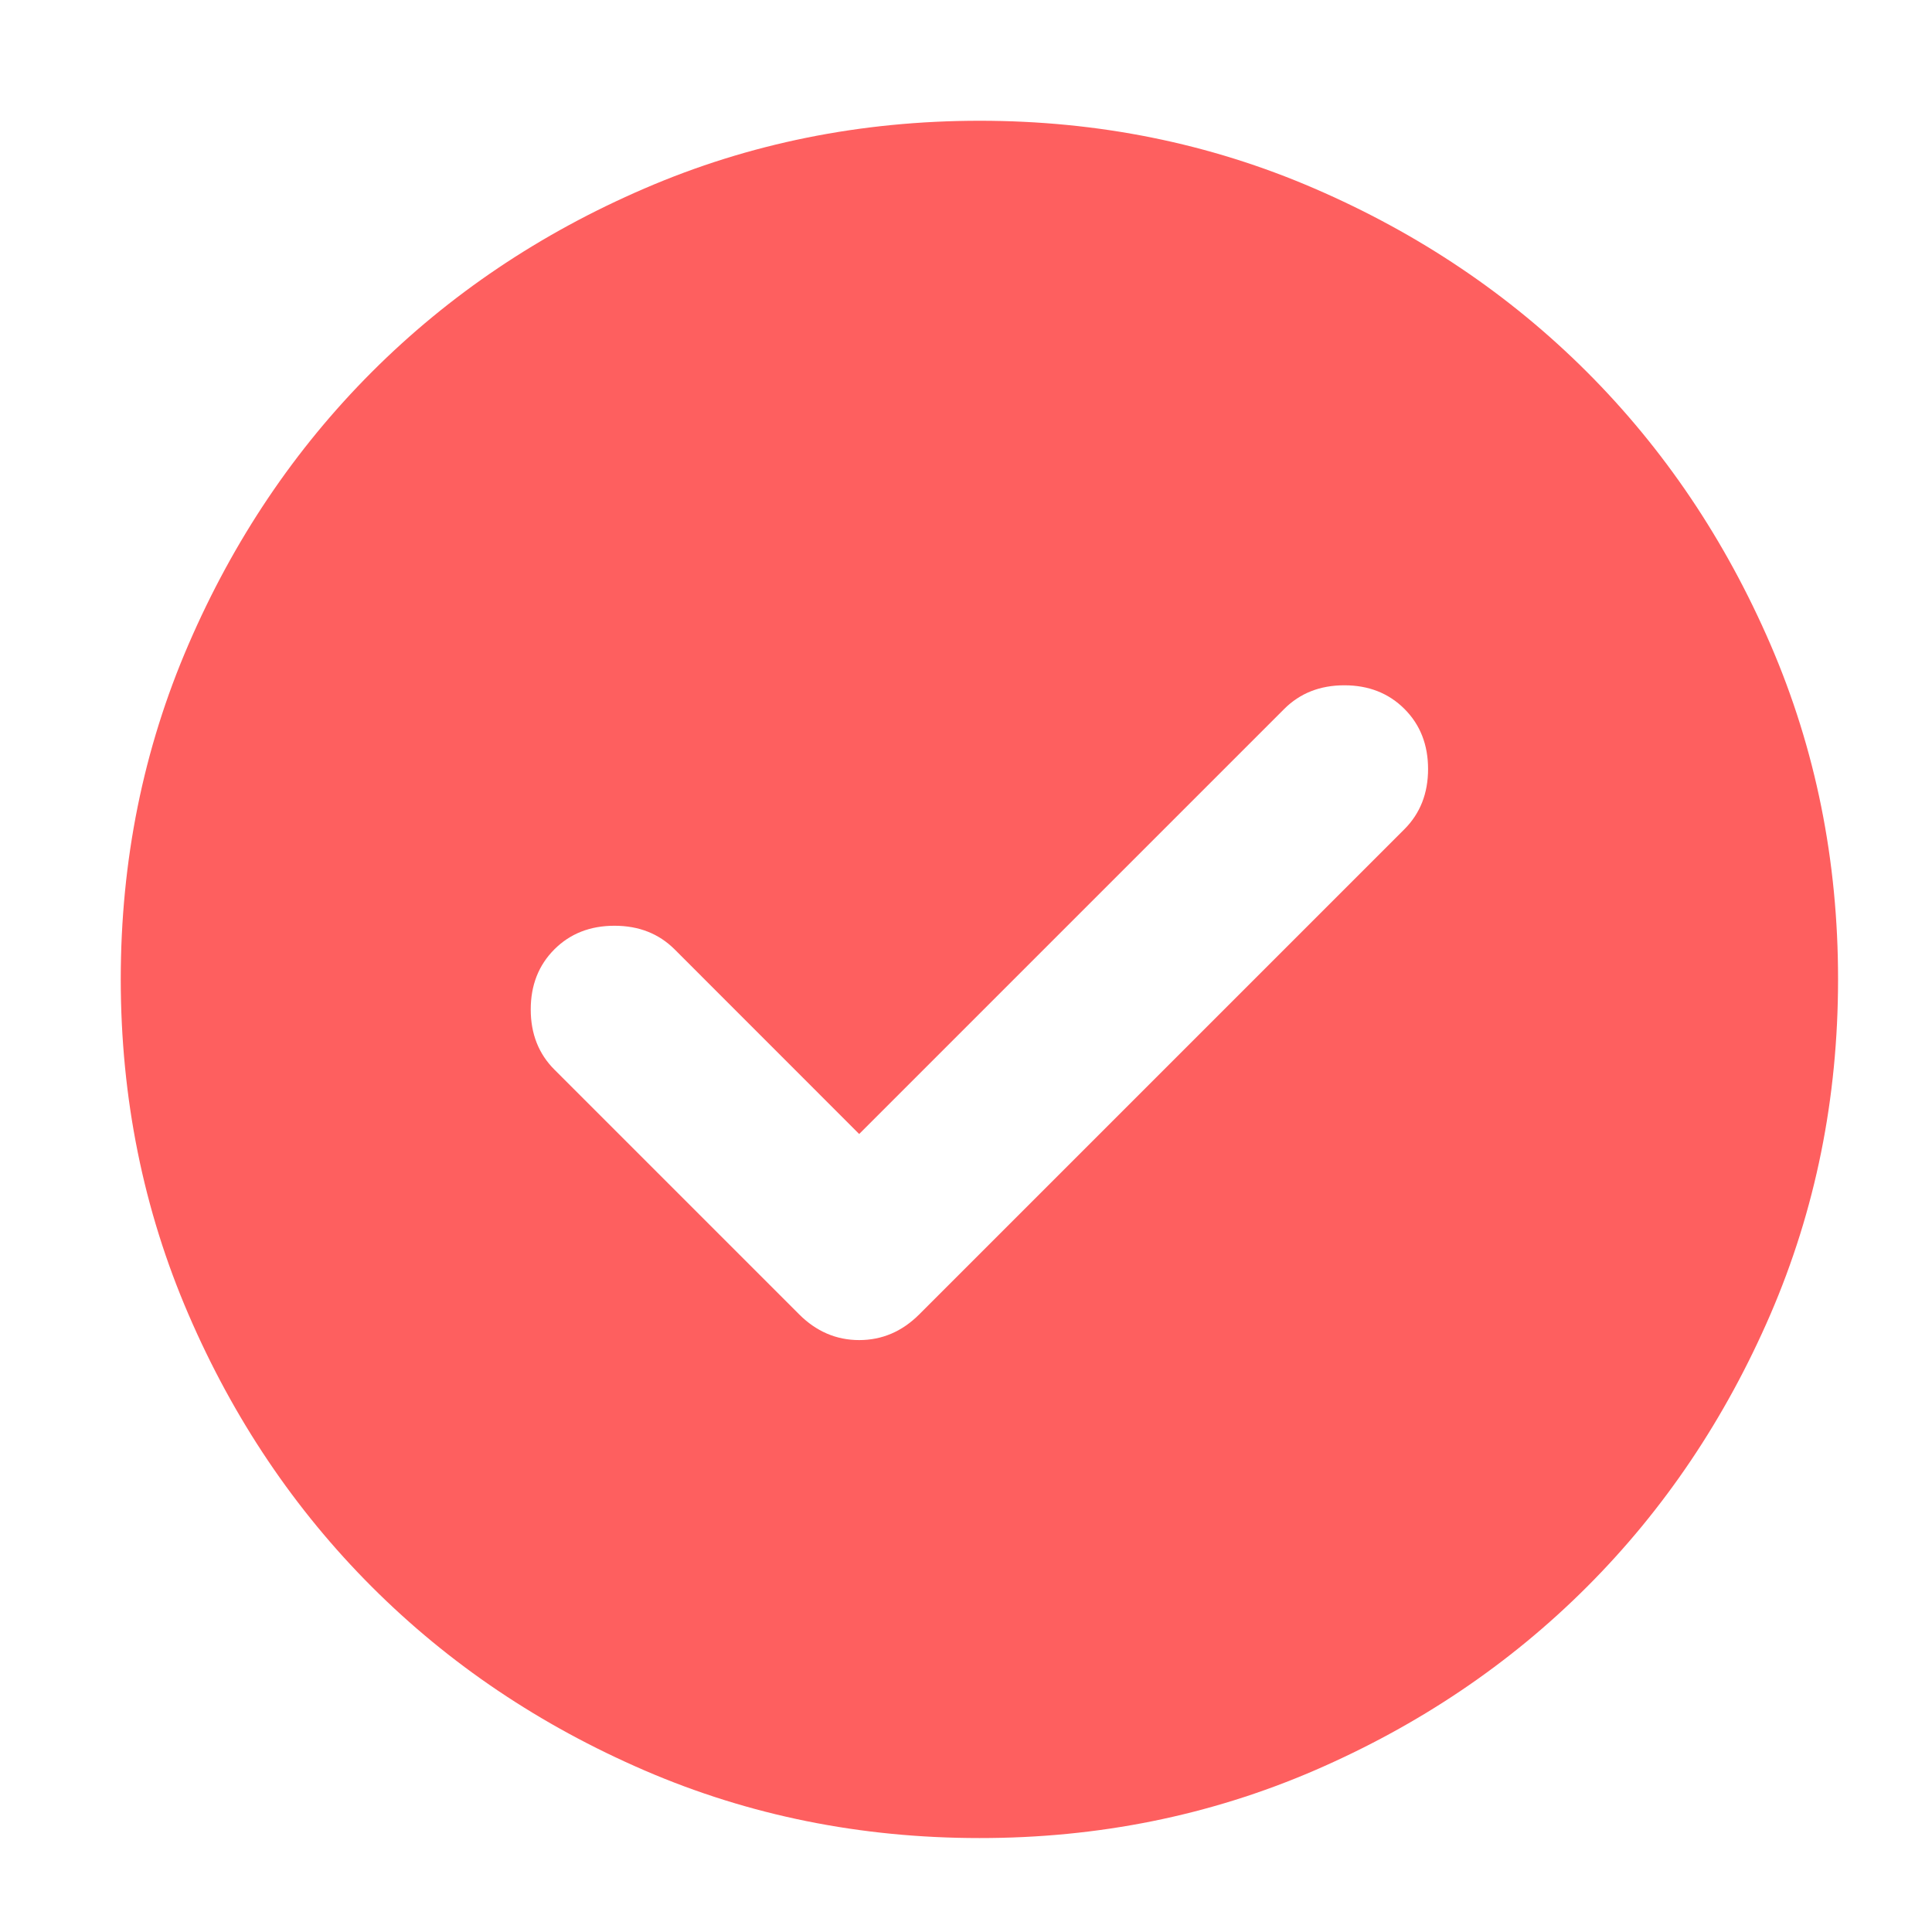 <svg width="24" height="24" viewBox="0 0 24 24" fill="none" xmlns="http://www.w3.org/2000/svg">
<path d="M10.673 14.087L8.38 11.793C8.184 11.598 7.936 11.5 7.633 11.5C7.331 11.5 7.082 11.598 6.887 11.793C6.691 11.989 6.593 12.238 6.593 12.54C6.593 12.842 6.691 13.091 6.887 13.287L9.927 16.327C10.14 16.54 10.389 16.647 10.673 16.647C10.958 16.647 11.207 16.54 11.42 16.327L17.447 10.3C17.642 10.104 17.74 9.856 17.74 9.553C17.74 9.251 17.642 9.002 17.447 8.807C17.251 8.611 17.002 8.513 16.7 8.513C16.398 8.513 16.149 8.611 15.953 8.807L10.673 14.087ZM12.167 22.833C10.691 22.833 9.304 22.553 8.007 21.993C6.709 21.432 5.58 20.673 4.62 19.713C3.66 18.753 2.9 17.624 2.341 16.327C1.781 15.029 1.501 13.642 1.5 12.167C1.5 10.691 1.78 9.304 2.341 8.007C2.901 6.709 3.661 5.58 4.62 4.62C5.58 3.66 6.709 2.9 8.007 2.341C9.304 1.781 10.691 1.501 12.167 1.5C13.642 1.5 15.029 1.78 16.327 2.341C17.624 2.901 18.753 3.661 19.713 4.62C20.673 5.58 21.433 6.709 21.994 8.007C22.554 9.304 22.834 10.691 22.833 12.167C22.833 13.642 22.553 15.029 21.993 16.327C21.432 17.624 20.673 18.753 19.713 19.713C18.753 20.673 17.624 21.433 16.327 21.994C15.029 22.554 13.642 22.834 12.167 22.833Z" fill="#FE5F5F"/>
</svg>
